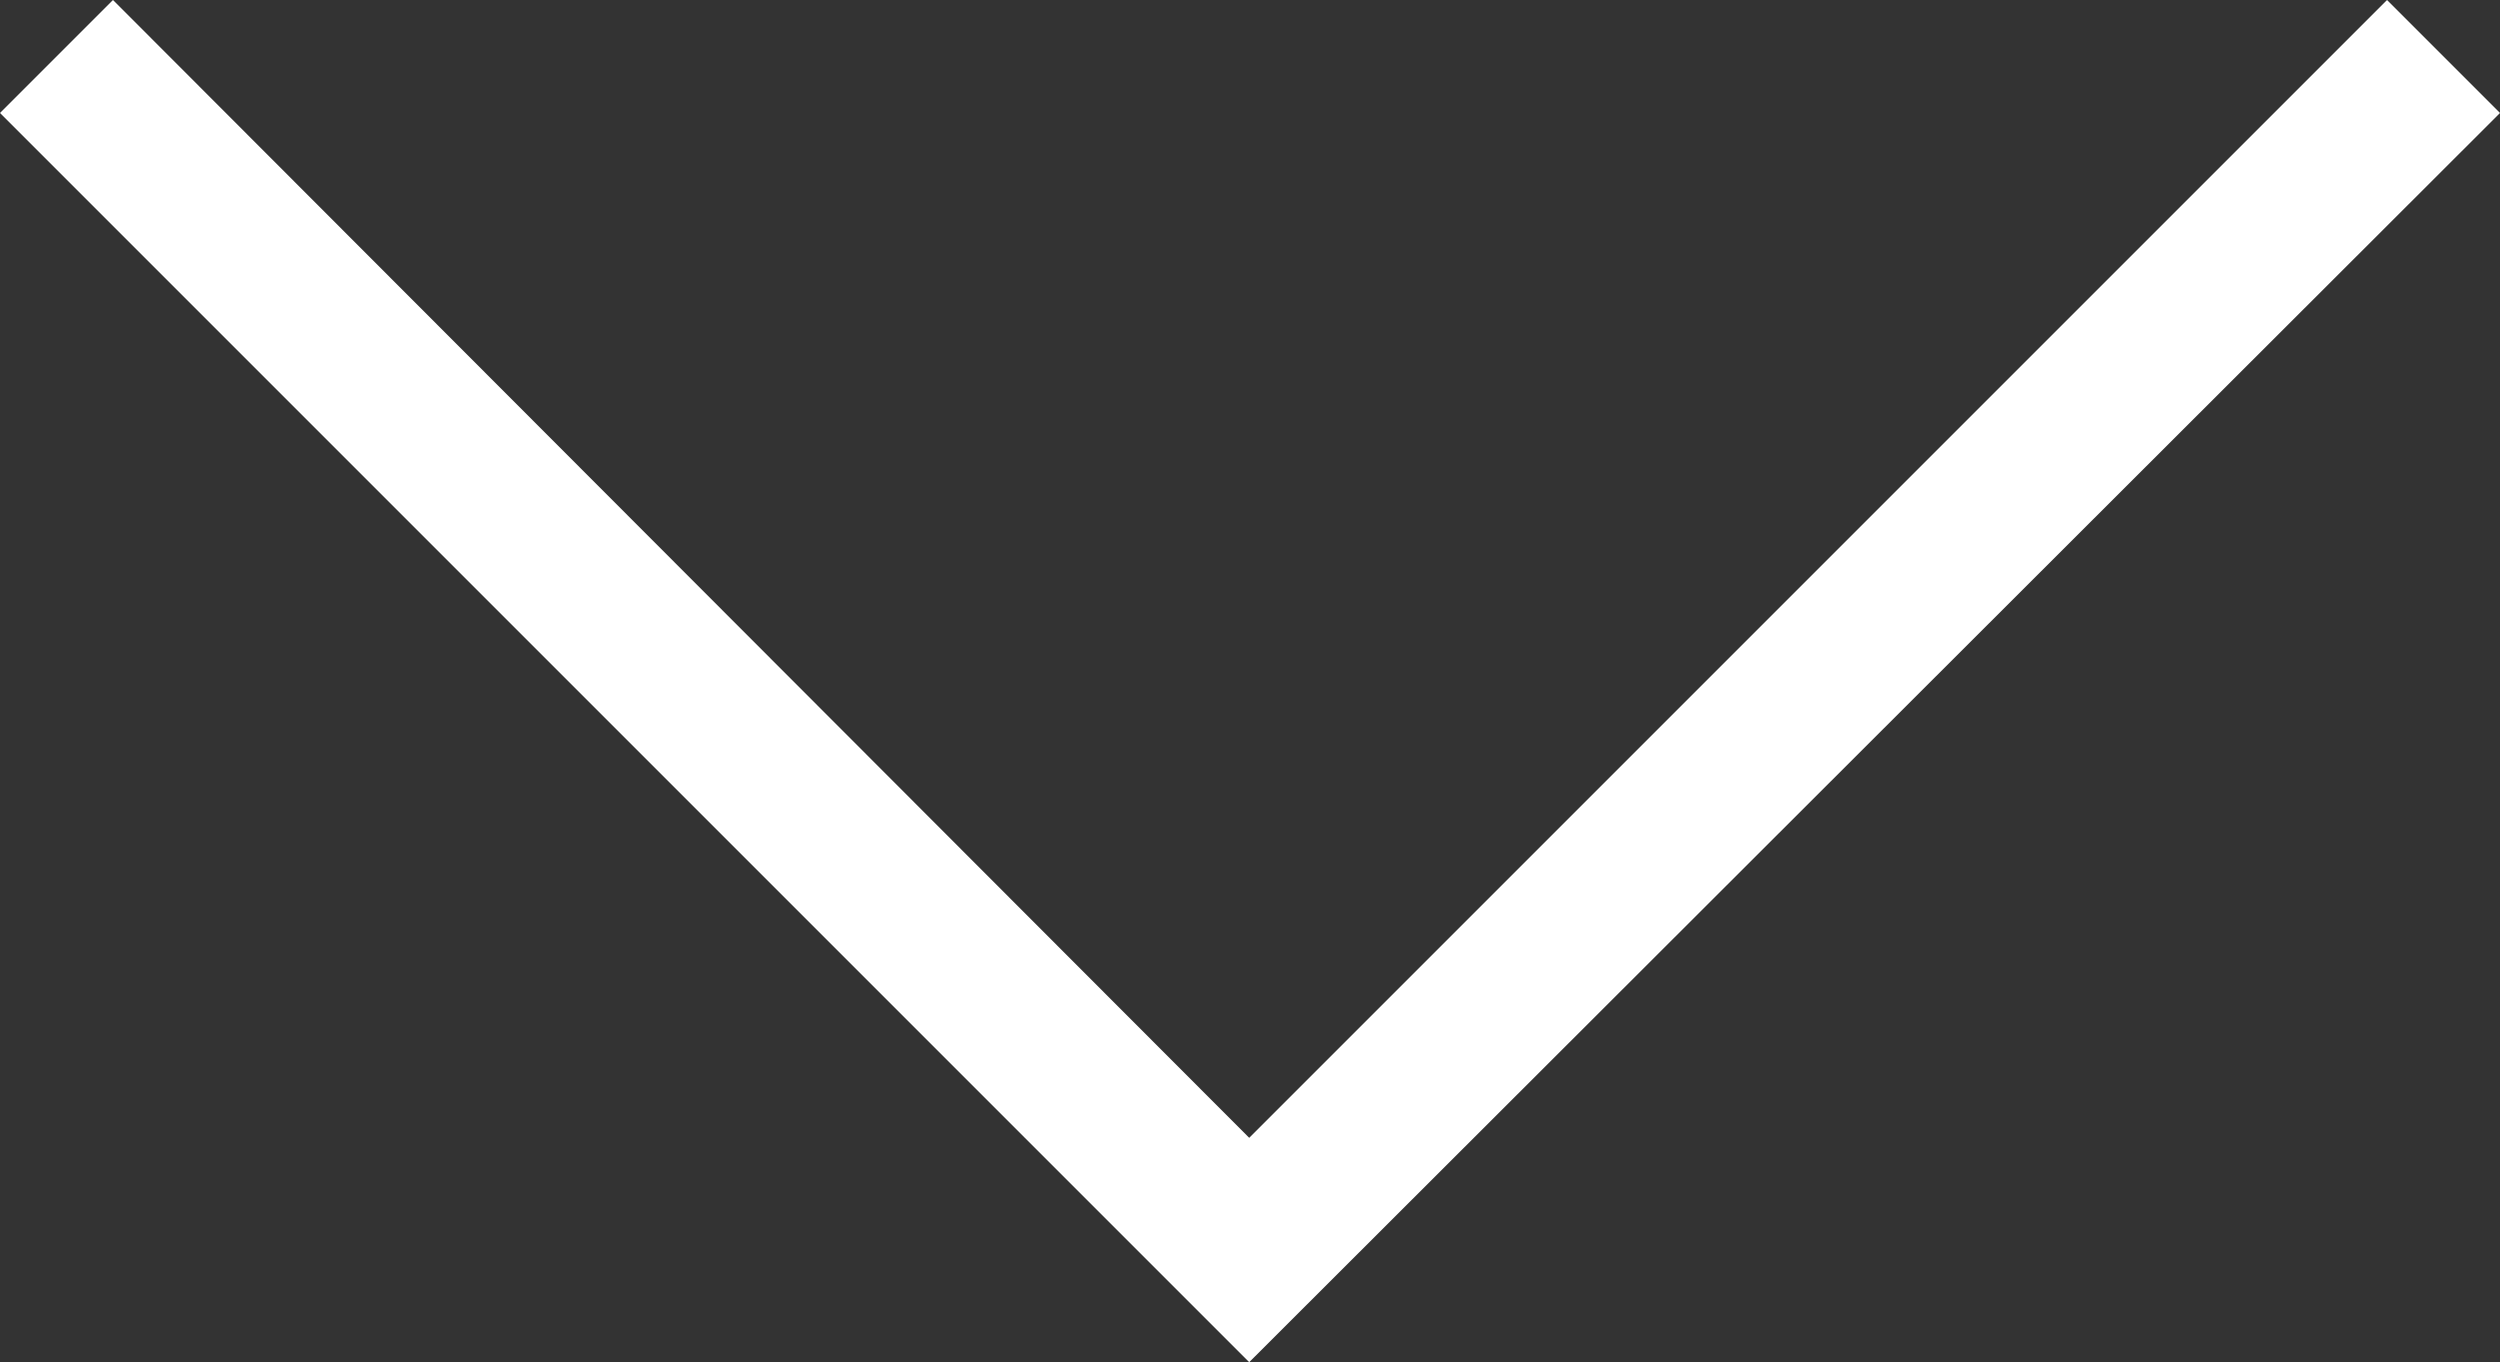 <svg xmlns="http://www.w3.org/2000/svg" viewBox="0 0 15.71 8.56"><rect x="0" y="0" width="15.71" height="8.56" fill="#333333" stroke="none"/><g data-name="Layer 2"><path d="M15.71.71L7.85 8.56 0 .71.71 0l7.14 7.15L15 0z" fill="#fff" data-name="Layer 1"/></g></svg>